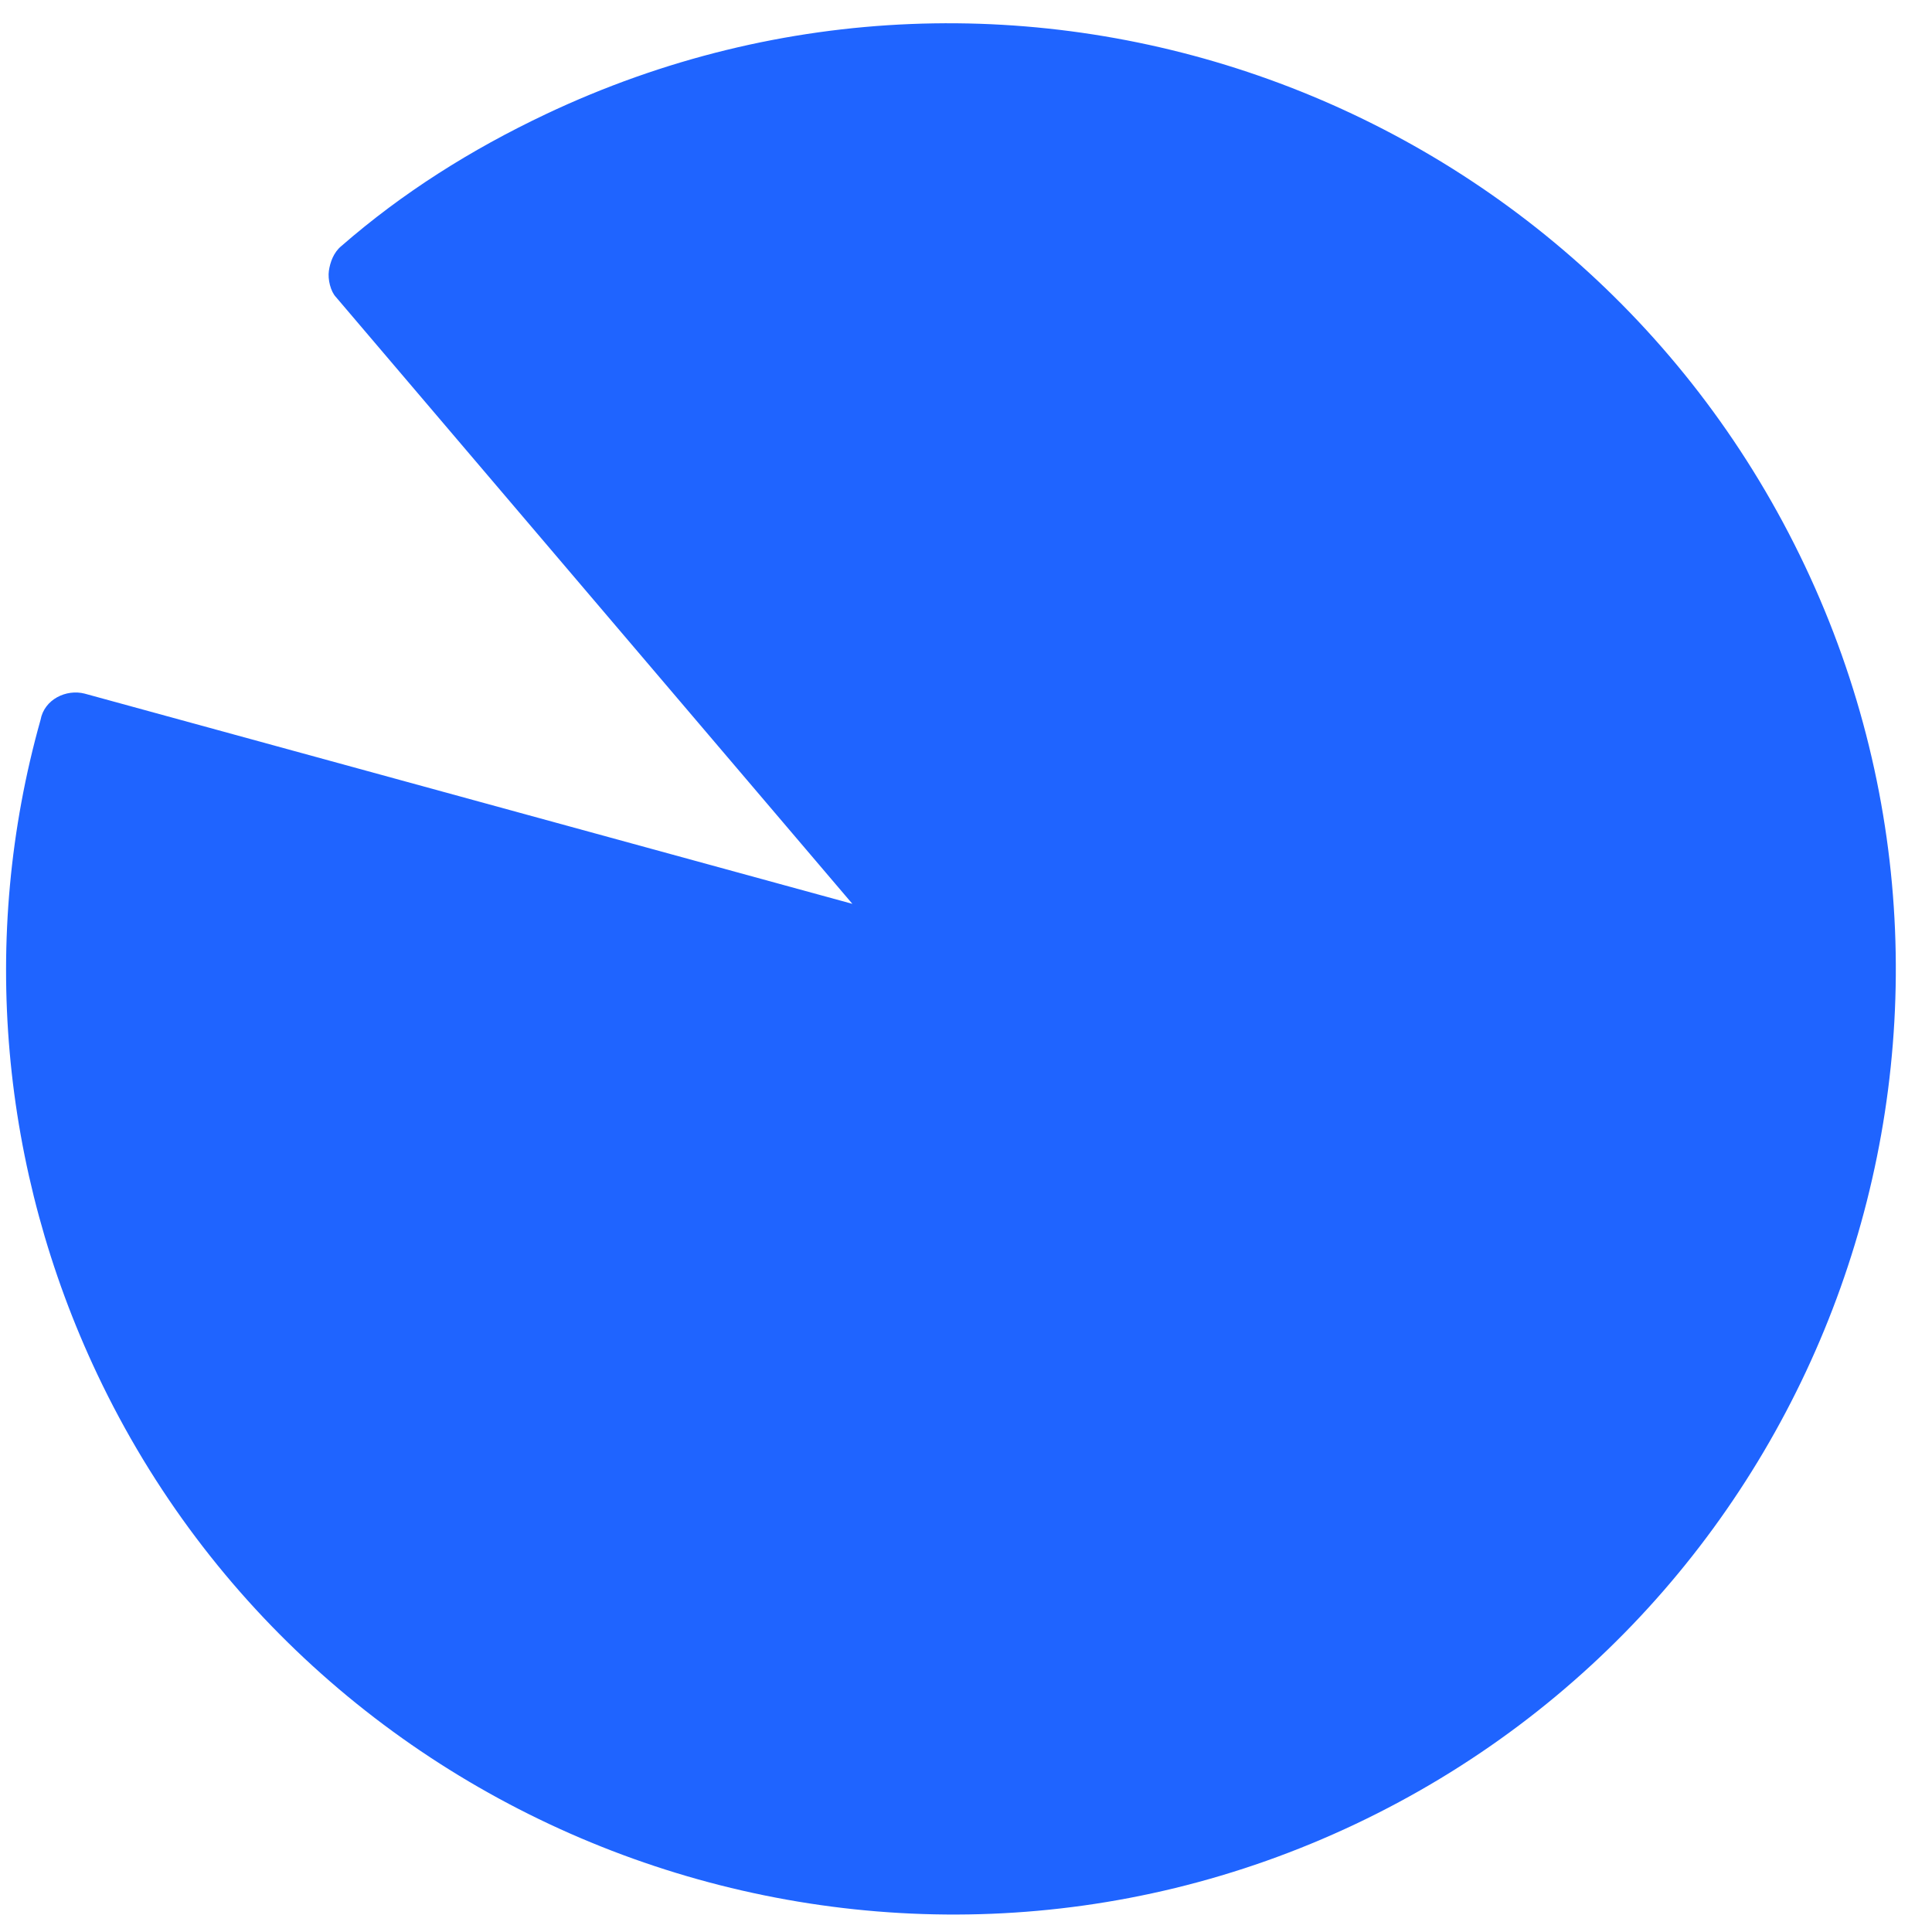 <svg width="48" height="48" viewBox="0 0 48 48" fill="none" xmlns="http://www.w3.org/2000/svg">
<path d="M13.557 2.838C11.699 3.718 9.998 4.791 8.482 6.112C8.289 6.27 8.203 6.512 8.171 6.728C8.14 6.943 8.215 7.243 8.347 7.381L21.177 22.456L2.104 17.233C1.646 17.115 1.1 17.374 1.007 17.886C-0.514 23.292 0.012 29.067 2.421 34.151C7.937 45.796 21.98 50.858 33.679 45.317C45.378 39.775 50.384 25.757 44.842 14.057C39.3 2.358 25.311 -2.73 13.557 2.838Z" fill="#1F64FF"/>
</svg>
